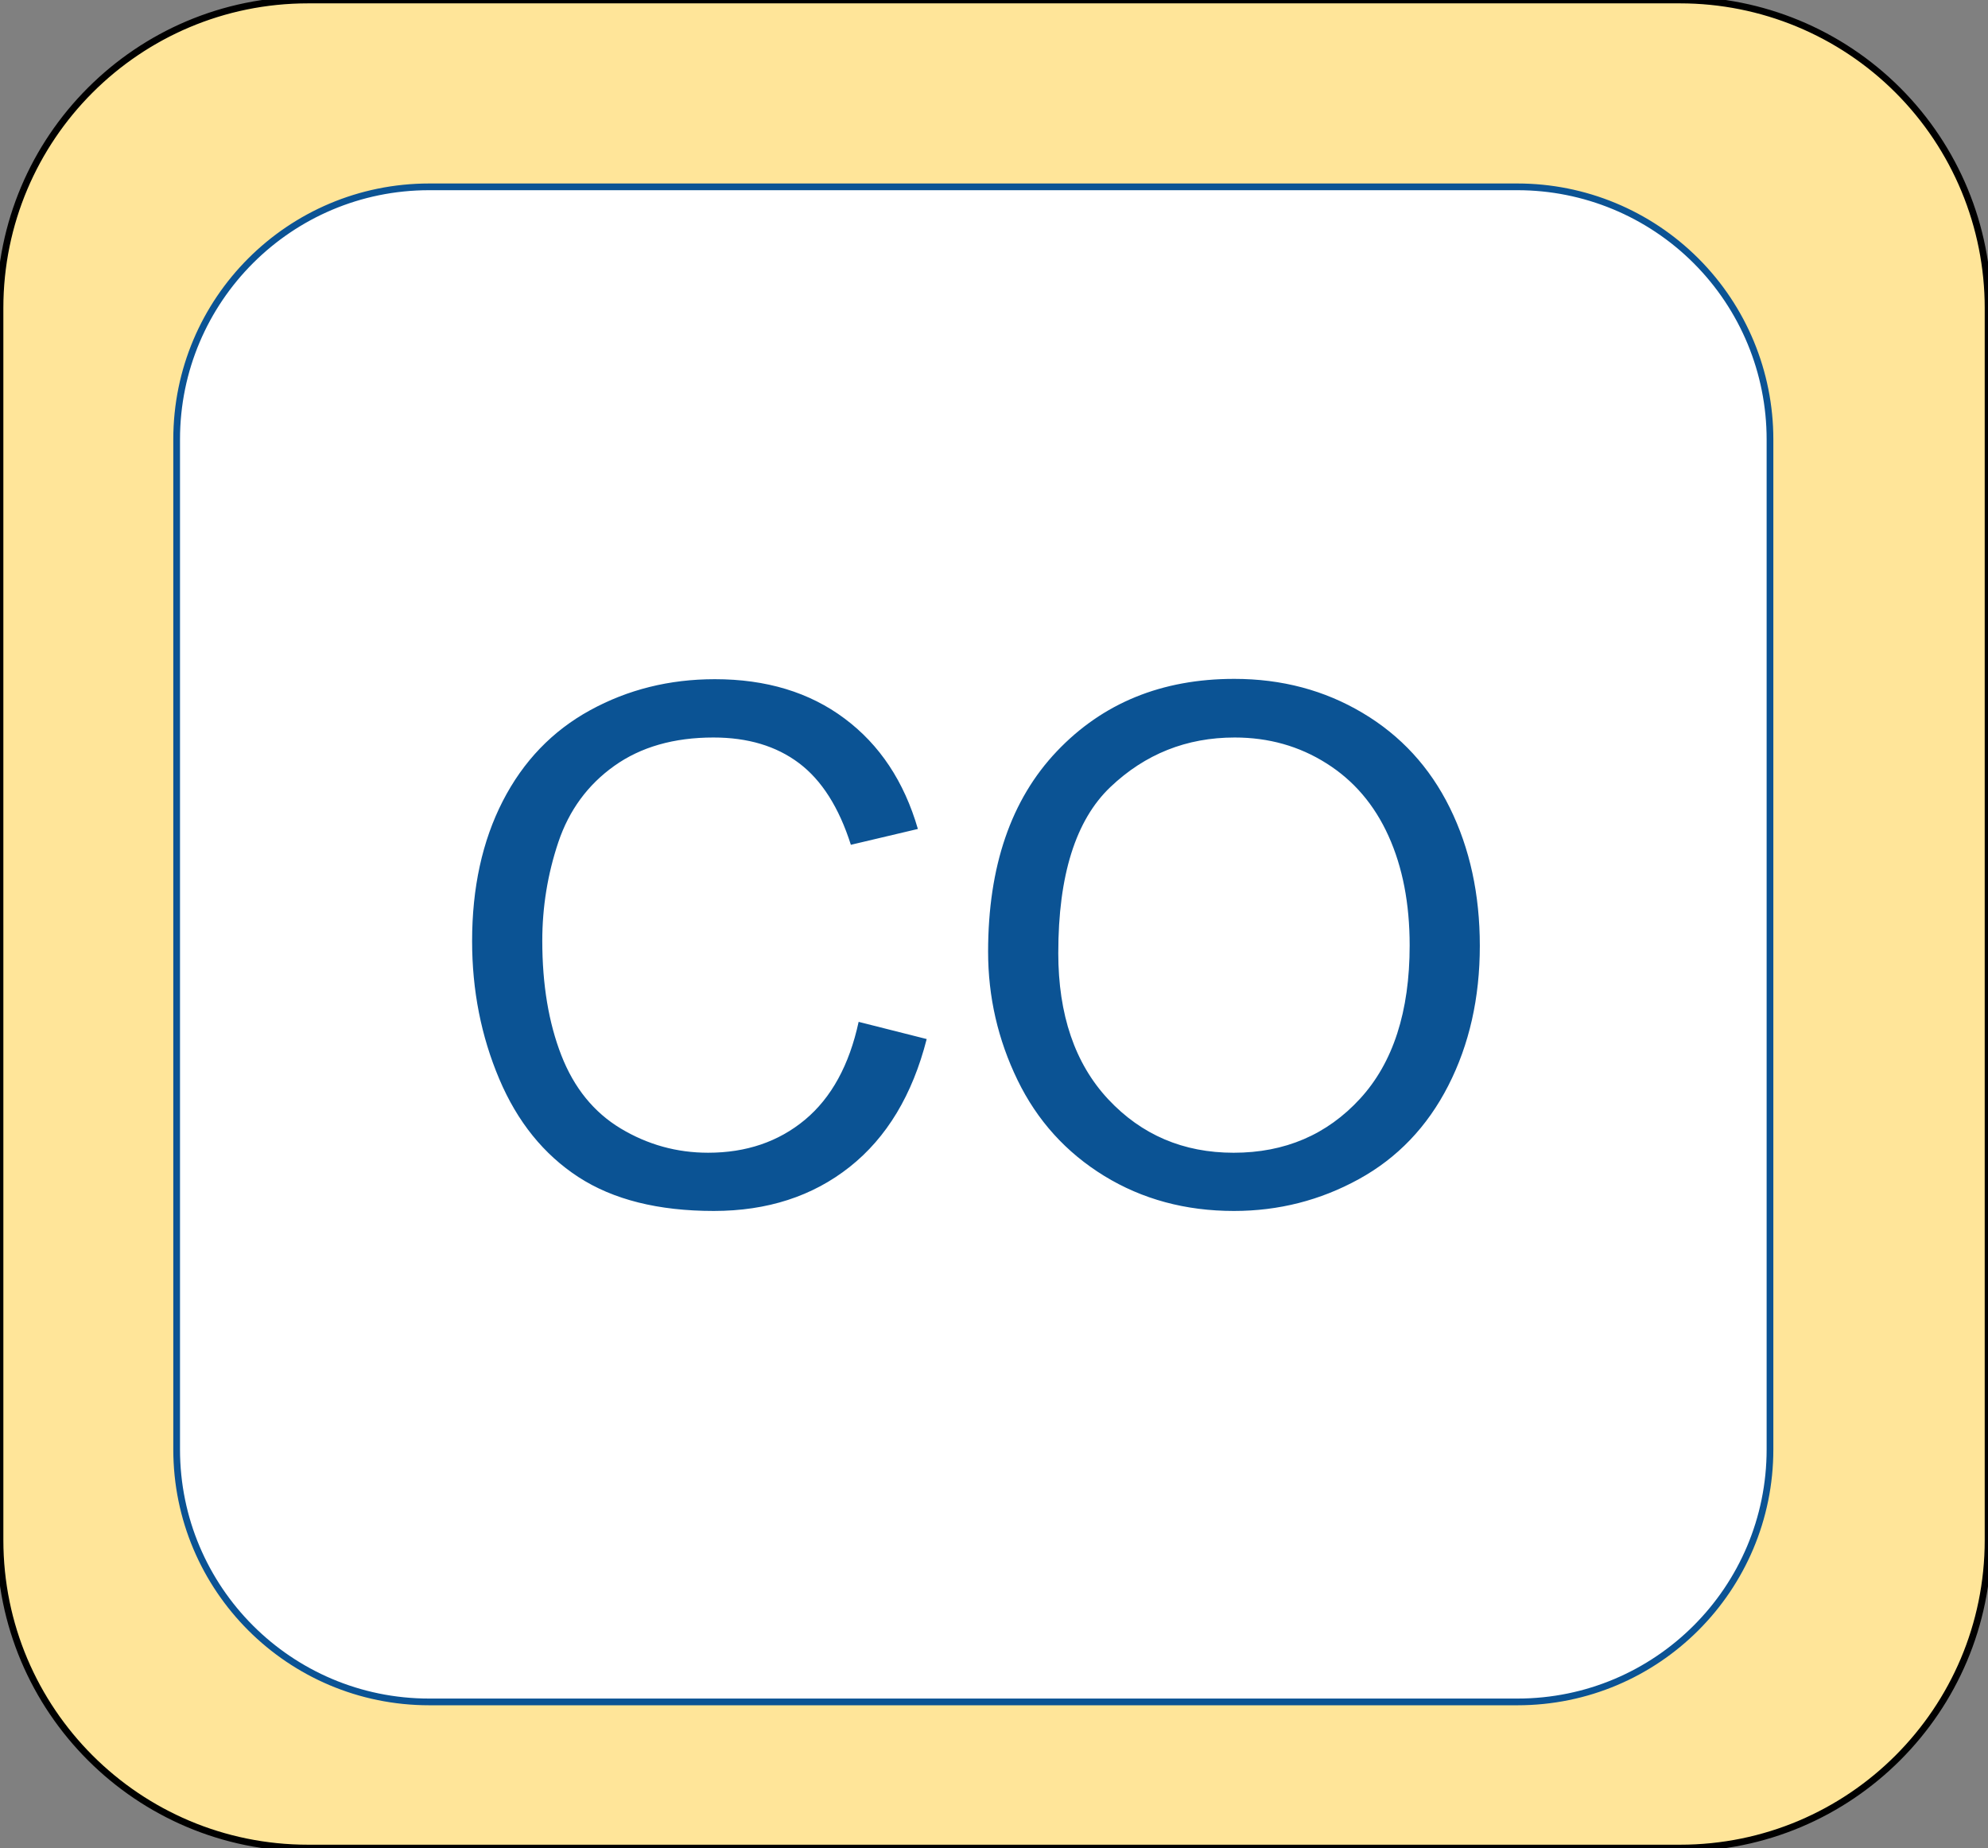 <?xml version="1.0" standalone="yes"?>

<svg version="1.1" viewBox="0.0 0.0 296.147 275.302" fill="none" stroke="none" stroke-linecap="square" stroke-miterlimit="10" xmlns="http://www.w3.org/2000/svg" xmlns:xlink="http://www.w3.org/1999/xlink"><rect x="0.0" y="0.0" width="296.147" height="275.302" fill="#808080" stroke="none"/><clipPath id="p.0"><path d="m0 0l296.147 0l0 275.302l-296.147 0l0 -275.302z" clip-rule="nonzero"></path></clipPath><g clip-path="url(#p.0)"><path fill="#000000" fill-opacity="0.0" d="m0 0l296.147 0l0 275.302l-296.147 0z" fill-rule="nonzero"></path><path fill="#ffe599" d="m0 45.885l0 0c0 -25.342 20.544 -45.885 45.885 -45.885l204.387 0c12.17 0 23.841 4.834 32.446 13.44c8.605 8.605 13.44 20.276 13.44 32.446l0 183.536c0 25.342 -20.544 45.885 -45.885 45.885l-204.387 0c-25.342 0 -45.885 -20.544 -45.885 -45.885z" fill-rule="nonzero"></path><path stroke="#000000" stroke-width="1.0" stroke-linejoin="round" stroke-linecap="butt" d="m0 45.885l0 0c0 -25.342 20.544 -45.885 45.885 -45.885l204.387 0c12.17 0 23.841 4.834 32.446 13.44c8.605 8.605 13.44 20.276 13.44 32.446l0 183.536c0 25.342 -20.544 45.885 -45.885 45.885l-204.387 0c-25.342 0 -45.885 -20.544 -45.885 -45.885z" fill-rule="nonzero"></path><path fill="#ffffff" d="m26.315 65.452l0 0c0 -20.776 16.842 -37.618 37.618 -37.618l162.119 0l0 0c9.977 0 19.545 3.963 26.6 11.018c7.055 7.055 11.018 16.623 11.018 26.6l0 150.466c0 20.776 -16.842 37.618 -37.618 37.618l-162.119 0c-20.776 0 -37.618 -16.842 -37.618 -37.618z" fill-rule="nonzero"></path><path stroke="#0b5394" stroke-width="1.0" stroke-linejoin="round" stroke-linecap="butt" d="m26.315 65.452l0 0c0 -20.776 16.842 -37.618 37.618 -37.618l162.119 0l0 0c9.977 0 19.545 3.963 26.6 11.018c7.055 7.055 11.018 16.623 11.018 26.6l0 150.466c0 20.776 -16.842 37.618 -37.618 37.618l-162.119 0c-20.776 0 -37.618 -16.842 -37.618 -37.618z" fill-rule="nonzero"></path><path fill="#0b5394" d="m127.906 152.226l10.141 2.562q-3.188 12.484 -11.469 19.047q-8.281 6.562 -20.25 6.562q-12.391 0 -20.156 -5.047q-7.75 -5.047 -11.797 -14.609q-4.047 -9.562 -4.047 -20.531q0 -11.953 4.562 -20.859q4.578 -8.922 13.016 -13.547q8.438 -4.625 18.578 -4.625q11.5 0 19.328 5.859q7.844 5.844 10.922 16.453l-9.984 2.359q-2.656 -8.359 -7.734 -12.172q-5.062 -3.812 -12.734 -3.812q-8.844 0 -14.781 4.234q-5.922 4.219 -8.328 11.359q-2.391 7.125 -2.391 14.703q0 9.766 2.844 17.062q2.844 7.281 8.844 10.891q6.016 3.609 13.016 3.609q8.516 0 14.422 -4.906q5.906 -4.922 8.0 -14.594zm19.289 -10.438q0 -19.078 10.234 -29.859q10.25 -10.797 26.438 -10.797q10.609 0 19.125 5.078q8.516 5.062 12.984 14.125q4.469 9.062 4.469 20.562q0 11.641 -4.703 20.844q-4.703 9.188 -13.328 13.922q-8.609 4.734 -18.594 4.734q-10.812 0 -19.328 -5.219q-8.516 -5.234 -12.906 -14.266q-4.391 -9.047 -4.391 -19.125zm10.453 0.156q0 13.844 7.438 21.812q7.453 7.969 18.688 7.969q11.438 0 18.828 -8.047q7.391 -8.047 7.391 -22.844q0 -9.344 -3.156 -16.312q-3.156 -6.984 -9.25 -10.812q-6.078 -3.844 -13.656 -3.844q-10.766 0 -18.531 7.391q-7.75 7.391 -7.75 24.688z" fill-rule="nonzero"></path></g></svg>

